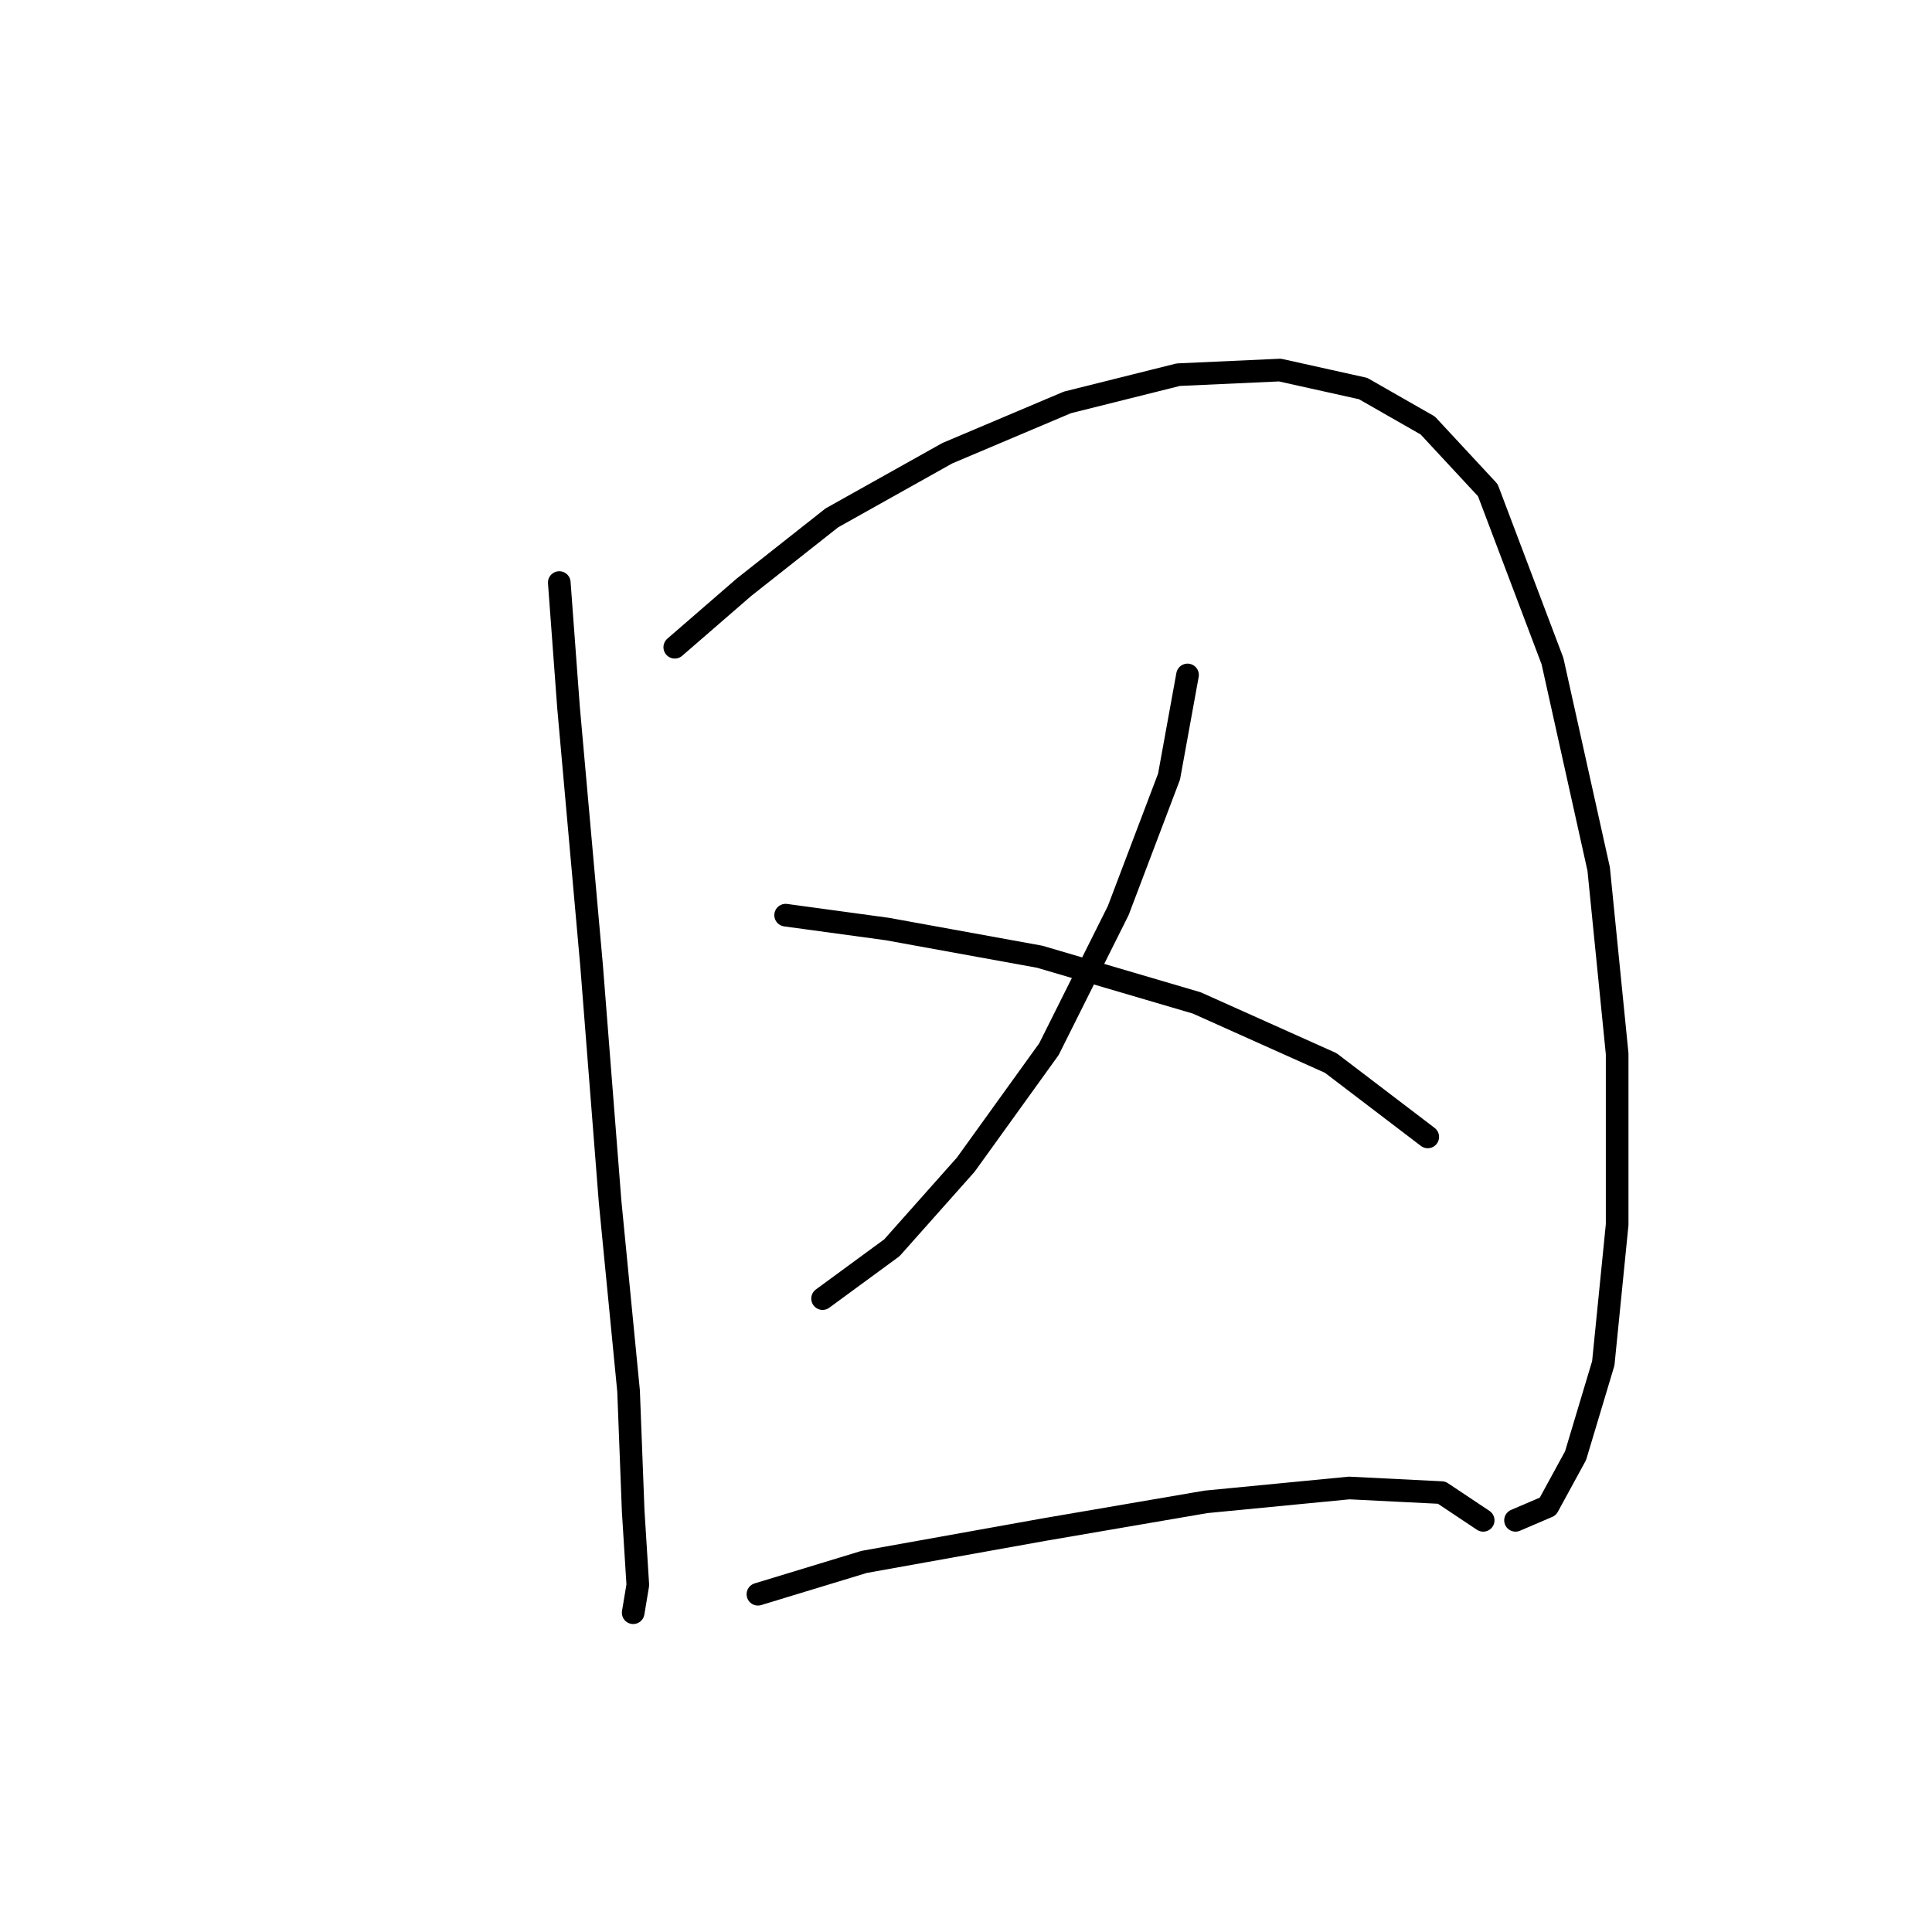 <?xml version="1.0" standalone="no"?>
    <svg width="256" height="256" xmlns="http://www.w3.org/2000/svg" version="1.1">
    <polyline stroke="black" stroke-width="3" stroke-linecap="round" fill="transparent" stroke-linejoin="round" points="74.107 77.192 75.331 93.719 78.392 127.997 80.84 159.215 83.289 184.312 83.901 200.227 84.513 210.021 83.901 213.693 83.901 213.693 " />
        <polyline stroke="black" stroke-width="3" stroke-linecap="round" fill="transparent" stroke-linejoin="round" points="89.41 85.762 98.591 77.804 110.222 68.622 125.524 60.053 141.439 53.32 156.13 49.647 169.597 49.035 180.615 51.483 189.184 56.38 197.142 64.95 205.711 87.598 211.832 115.143 214.281 139.628 214.281 162.276 212.445 180.639 208.772 192.881 205.099 199.615 200.814 201.451 200.814 201.451 " />
        <polyline stroke="black" stroke-width="3" stroke-linecap="round" fill="transparent" stroke-linejoin="round" points="157.354 89.434 154.906 102.901 148.173 120.652 138.991 139.015 127.973 154.318 118.179 165.336 108.997 172.07 108.997 172.07 " />
        <polyline stroke="black" stroke-width="3" stroke-linecap="round" fill="transparent" stroke-linejoin="round" points="104.1 121.264 117.567 123.1 137.767 126.773 158.579 132.894 176.33 140.852 189.184 150.646 189.184 150.646 " />
        <polyline stroke="black" stroke-width="3" stroke-linecap="round" fill="transparent" stroke-linejoin="round" points="100.428 211.245 114.506 206.96 138.379 202.675 159.803 199.003 178.778 197.166 191.021 197.778 196.53 201.451 196.53 201.451 " />
        </svg>